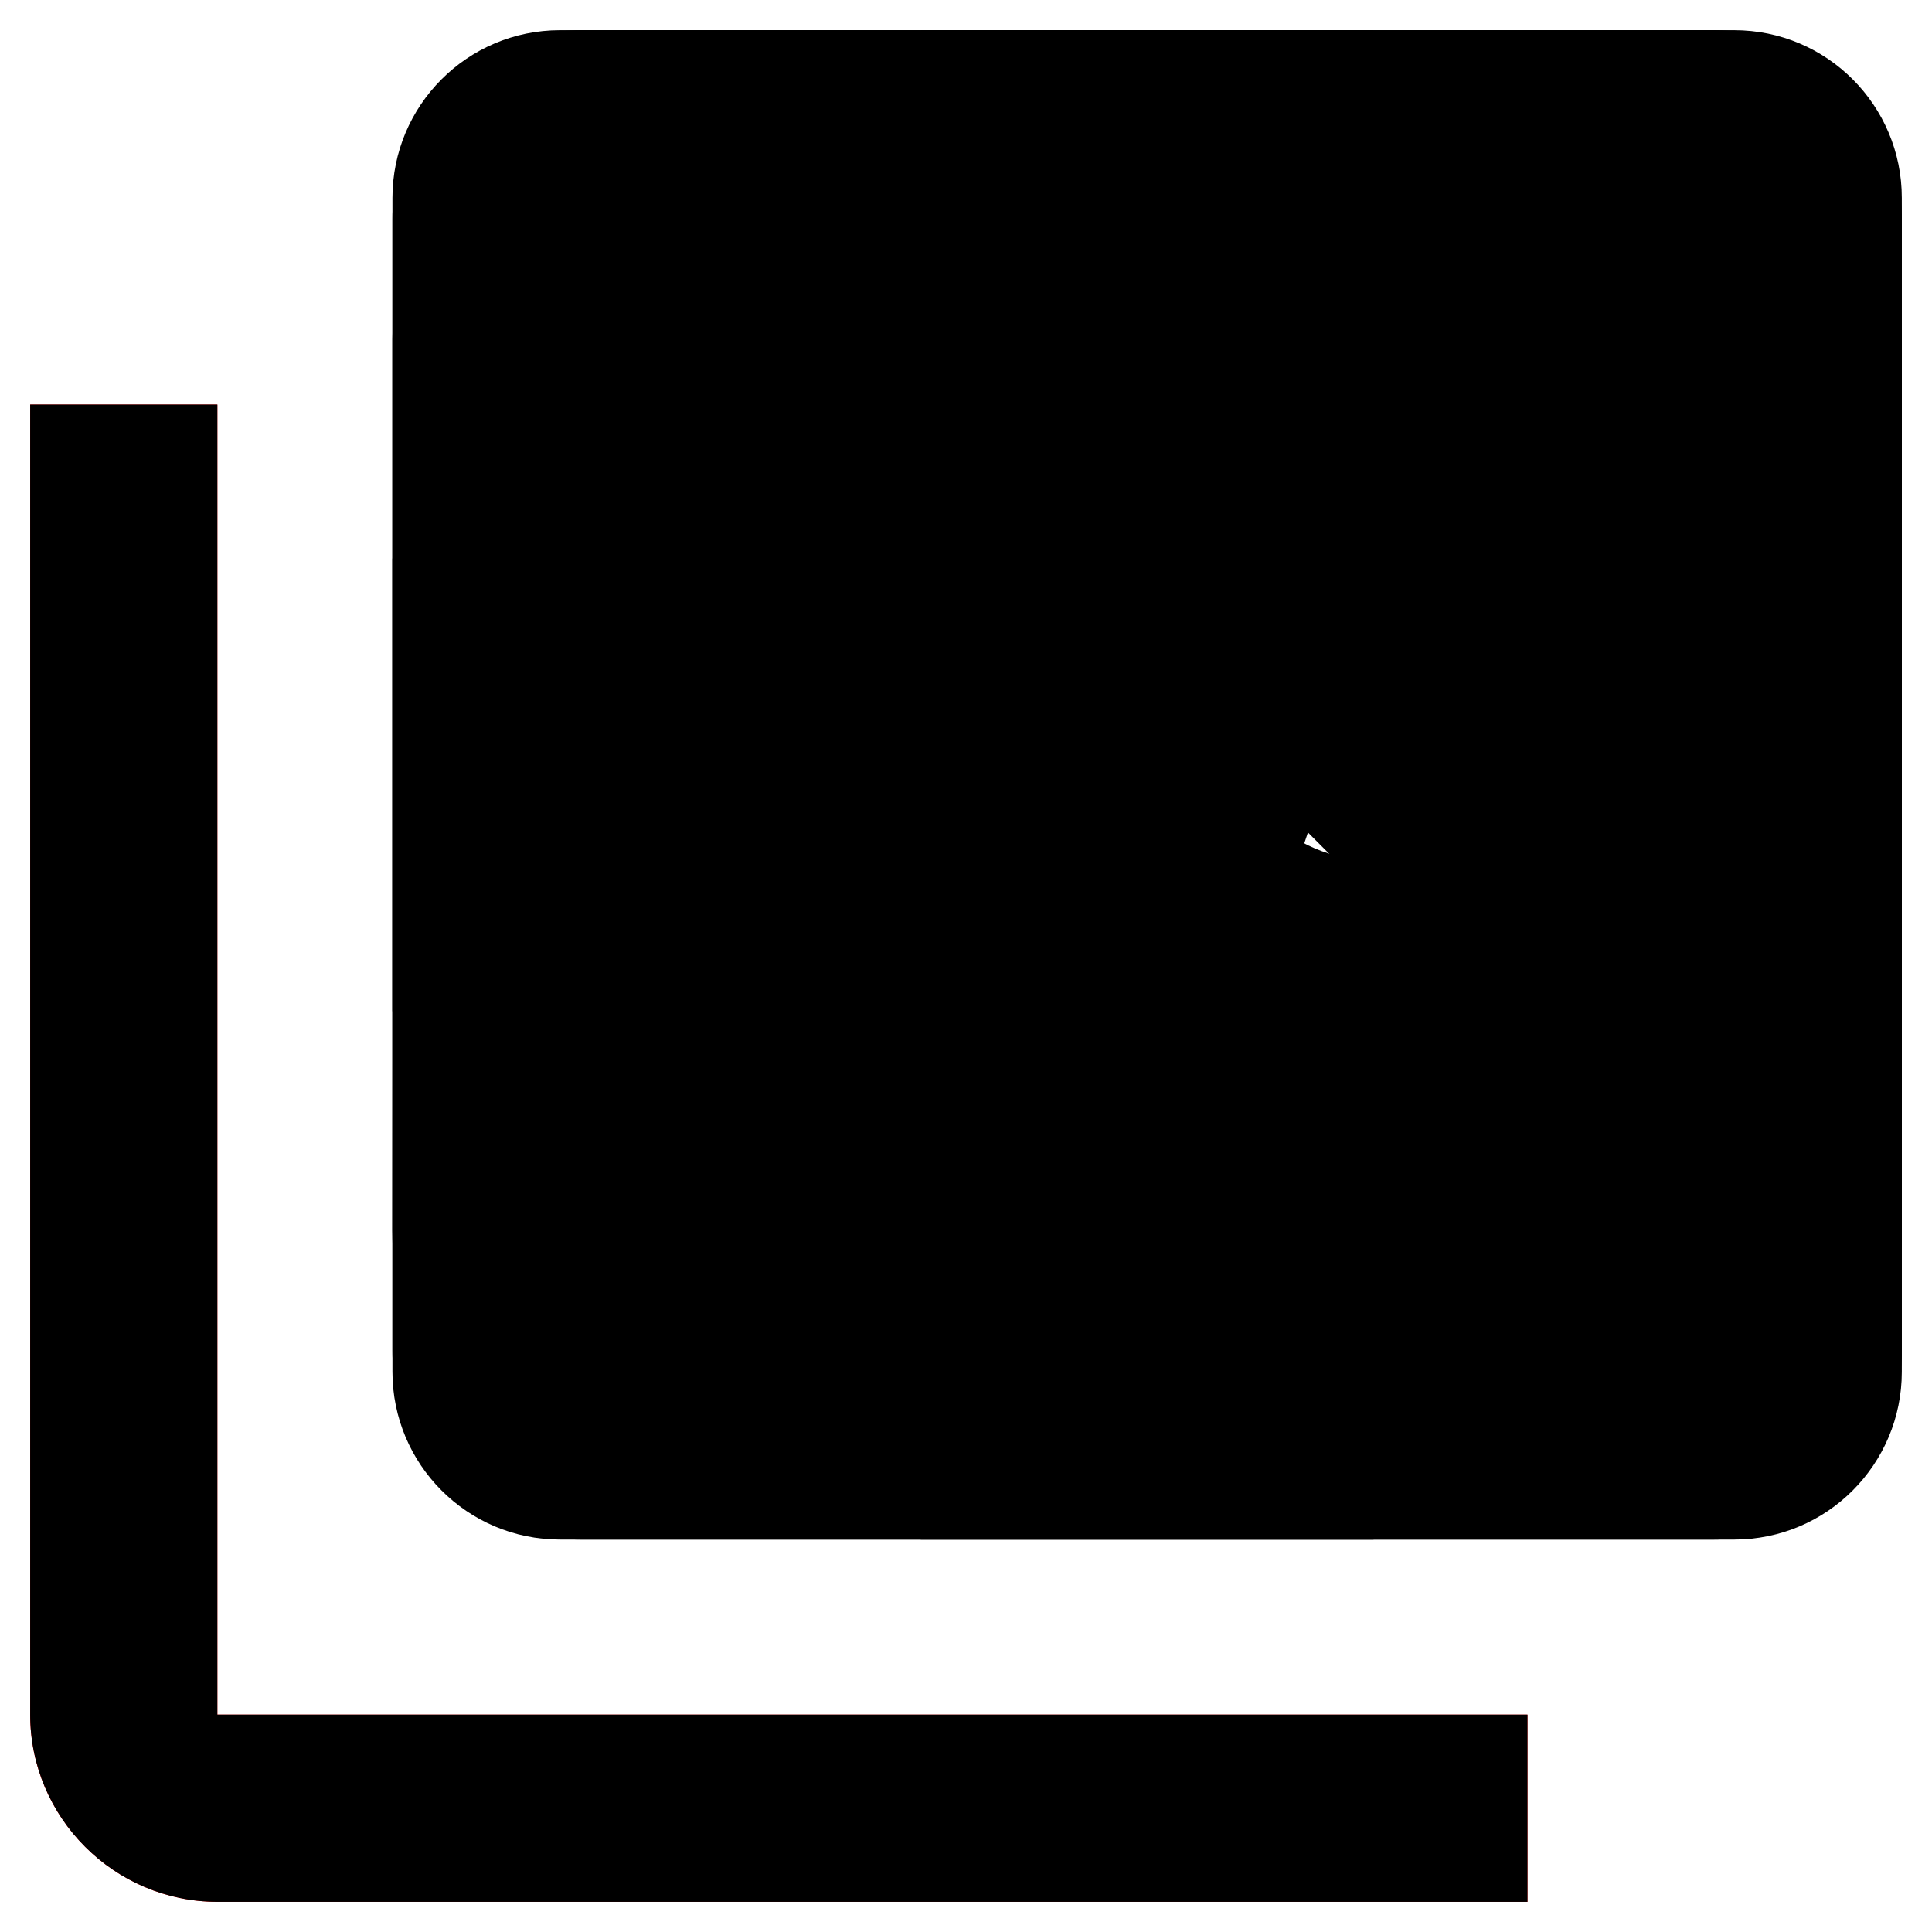 <?xml version="1.0" encoding="UTF-8" standalone="no"?>
<svg
   xmlns:dc="http://purl.org/dc/elements/1.1/"
   xmlns:cc="http://creativecommons.org/ns#"
   xmlns:rdf="http://www.w3.org/1999/02/22-rdf-syntax-ns#"
   xmlns:svg="http://www.w3.org/2000/svg"
   xmlns="http://www.w3.org/2000/svg"
   xmlns:sodipodi="http://sodipodi.sourceforge.net/DTD/sodipodi-0.dtd"
   xmlns:inkscape="http://www.inkscape.org/namespaces/inkscape"
   width="128"
   height="128"
   viewBox="0 0 128 128"
   version="1.1"
   id="svg8"
   inkscape:version="1.0.2 (e86c8708, 2021-01-15)"
   sodipodi:docname="mode_icons.inkscape.svg">
  <defs
     id="defs2" />
  <sodipodi:namedview
     id="base"
     pagecolor="#ffffff"
     bordercolor="#666666"
     borderopacity="1.0"
     inkscape:pageopacity="0.0"
     inkscape:pageshadow="2"
     inkscape:zoom="4.0090319"
     inkscape:cx="33.853452"
     inkscape:cy="71.692741"
     inkscape:document-units="px"
     inkscape:current-layer="user_tabs"
     inkscape:document-rotation="0"
     showgrid="false"
     units="px"
     showguides="true"
     inkscape:window-width="1871"
     inkscape:window-height="1412"
     inkscape:window-x="3009"
     inkscape:window-y="28"
     inkscape:window-maximized="0"
     inkscape:guide-bbox="true"
     inkscape:snap-bbox="true"
     inkscape:bbox-nodes="true"
     inkscape:snap-bbox-midpoints="true"
     inkscape:bbox-paths="true">
    <sodipodi:guide
       position="26,126"
       orientation="-1,0"
       id="guide971"
       inkscape:label=""
       inkscape:locked="false"
       inkscape:color="rgb(0,0,255)" />
    <sodipodi:guide
       position="26,26"
       orientation="0,1"
       id="guide973"
       inkscape:label=""
       inkscape:locked="false"
       inkscape:color="rgb(0,0,255)" />
    <sodipodi:guide
       position="126,126"
       orientation="0,1"
       id="guide981"
       inkscape:label=""
       inkscape:locked="false"
       inkscape:color="rgb(0,0,255)" />
    <sodipodi:guide
       position="126,26"
       orientation="-1,0"
       id="guide983"
       inkscape:label=""
       inkscape:locked="false"
       inkscape:color="rgb(0,0,255)" />
    <sodipodi:guide
       position="126,126"
       orientation="0.707,-0.707"
       id="guide1017" />
    <sodipodi:guide
       position="26,126"
       orientation="-0.707,-0.707"
       id="guide1019" />
  </sodipodi:namedview>
  <g
     inkscape:label="manual"
     inkscape:groupmode="layer"
     id="manual"
     style="display:inline">
    <path
       style="fill:#000000;fill-opacity:1;stroke:none;stroke-width:5px;stroke-linecap:butt;stroke-linejoin:miter;stroke-opacity:1"
       d="M 91,29.5 V 2 H 61 v 27.5 l 15,15 z M 53.5,37 H 26 v 30 h 27.5 l 15,-15 z M 61,74.5 V 102 H 91 V 74.5 L 76,59.5 Z M 98.5,37 l -15,15 15,15 H 126 V 37 Z"
       id="path962" />
  </g>
  <g
     inkscape:groupmode="layer"
     id="mdi"
     inkscape:label="mdi"
     style="display:inline">
    <path
       style="fill:#000000;fill-opacity:1;stroke:none;stroke-width:4.545px;stroke-linecap:butt;stroke-linejoin:miter;stroke-opacity:1"
       d="M 116.909,13.364 H 35.091 c -5,0 -9.091,4.091 -9.091,9.091 v 59.091 c 0,5 4.091,9.091 9.091,9.091 h 81.818 c 5,0 9.091,-4.091 9.091,-9.091 v -59.091 c 0,-5 -4.091,-9.091 -9.091,-9.091 z M 53.273,49.727 v 9.091 h -9.091 v -9.091 z m -9.091,-9.091 v -9.091 h 9.091 v 9.091 z m 27.273,9.091 v 9.091 h -9.091 v -9.091 z m -9.091,-9.091 v -9.091 h 9.091 v 9.091 z m 31.818,27.273 v 4.545 H 57.818 V 67.909 Z M 89.636,49.727 v 9.091 h -9.091 v -9.091 z m -9.091,-9.091 v -9.091 h 9.091 v 9.091 z m 18.182,18.182 v -9.091 h 9.091 v 9.091 z m 9.091,-18.182 h -9.091 v -9.091 h 9.091 z"
       id="path1015" />
  </g>
  <g
     inkscape:groupmode="layer"
     id="settings"
     inkscape:label="settings"
     style="display:inline">
    <path
       style="fill:#000000;fill-opacity:1;stroke:none;stroke-width:5.556px;stroke-linecap:butt;stroke-linejoin:miter;stroke-opacity:1"
       d="m 76,40.889 c -6.111,0 -11.111,5 -11.111,11.111 0,6.111 5,11.111 11.111,11.111 6.111,0 11.111,-5 11.111,-11.111 0,-6.111 -5,-11.111 -11.111,-11.111 z M 114.889,2 H 37.111 C 30.944,2 26,7 26,13.111 V 90.889 C 26,97 30.944,102 37.111,102 H 114.889 C 121.056,102 126,97 126,90.889 V 13.111 C 126,7 121.056,2 114.889,2 Z m -9.722,50 c 0,1.278 -0.111,2.556 -0.278,3.778 l 8.222,6.444 c 0.722,0.611 0.944,1.667 0.444,2.5 l -7.778,13.444 c -0.5,0.833 -1.5,1.167 -2.389,0.833 l -9.667,-3.889 c -2,1.556 -4.222,2.833 -6.556,3.833 l -1.444,10.278 c -0.167,0.944 -1,1.667 -1.944,1.667 H 68.222 c -0.944,0 -1.778,-0.722 -1.944,-1.611 L 64.833,79 c -2.389,-1 -4.556,-2.278 -6.556,-3.833 l -9.667,3.889 c -0.889,0.333 -1.889,0 -2.389,-0.833 L 38.444,64.778 c -0.5,-0.833 -0.278,-1.889 0.444,-2.5 l 8.222,-6.444 C 46.944,54.556 46.833,53.278 46.833,52 c 0,-1.278 0.111,-2.556 0.278,-3.778 l -8.222,-6.444 c -0.722,-0.611 -0.944,-1.667 -0.444,-2.5 L 46.222,25.833 C 46.722,25 47.722,24.667 48.611,25 l 9.667,3.889 c 2,-1.556 4.222,-2.833 6.556,-3.833 l 1.444,-10.278 c 0.167,-0.944 1,-1.667 1.944,-1.667 h 15.556 c 0.944,0 1.778,0.722 1.944,1.611 L 87.167,25 c 2.389,1 4.556,2.278 6.556,3.833 l 9.667,-3.889 c 0.889,-0.333 1.889,0 2.389,0.833 l 7.778,13.444 c 0.5,0.833 0.278,1.889 -0.444,2.5 l -8.222,6.444 c 0.167,1.278 0.278,2.556 0.278,3.833 z"
       id="path1023" />
  </g>
  <g
     inkscape:groupmode="layer"
     id="auto"
     inkscape:label="auto"
     style="display:inline">
    <path
       id="path977"
       style="display:inline;fill:#000000;fill-opacity:1;stroke:none;stroke-width:6.25px;stroke-linecap:butt;stroke-linejoin:miter;stroke-opacity:1"
       d="M 38.5,2 C 31.625,2 26,7.625 26,14.5 v 75 c 0,6.875 5.625,12.5 12.5,12.5 h 75 c 6.875,0 12.5,-5.625 12.5,-12.5 v -75 C 126,7.625 120.375,2 113.5,2 Z M 57.4,24.1 94.6,52 57.4,79.9 Z" />
  </g>
  <g
     inkscape:groupmode="layer"
     id="user_tabs"
     inkscape:label="user_tabs"
     style="display:inline">
    <path
       style="fill:#000000;fill-opacity:1;stroke:none;stroke-width:5px;stroke-linecap:butt;stroke-linejoin:miter;stroke-opacity:1"
       d="M 116,22 H 76 L 66,12 H 36 c -5.5,0 -9.95,4.5 -9.95,10 L 26,82 c 0,5.5 4.5,10 10,10 h 80 c 5.5,0 10,-4.5 10,-10 V 32 c 0,-5.5 -4.5,-10 -10,-10 z M 91,37 c 5.5,0 10,4.5 10,10 0,5.5 -4.5,10 -10,10 -5.5,0 -10,-4.5 -10,-10 0,-5.5 4.5,-10 10,-10 z m 20,40 H 71 v -5 c 0,-6.65 13.35,-10 20,-10 6.65,0 20,3.35 20,10 z"
       id="path4359" />
  </g>
  <g
     inkscape:groupmode="layer"
     id="active"
     inkscape:label="active"
     style="display:inline">
    <path
       style="fill:#ff0000;fill-opacity:1;stroke:none;stroke-width:6.2px;stroke-linecap:butt;stroke-linejoin:miter;stroke-opacity:1"
       d="M 14.4,26.8 H 2 v 86.8 c 0,6.82 5.58,12.4 12.4,12.4 h 86.8 V 113.6 H 14.4 Z"
       id="path967" />
  </g>
  <g
     inkscape:groupmode="layer"
     id="inactive"
     inkscape:label="inactive"
     style="display:inline">
    <path
       style="display:inline;fill:#000000;fill-opacity:1;stroke:none;stroke-width:6.2px;stroke-linecap:butt;stroke-linejoin:miter;stroke-opacity:1"
       d="M 14.4,26.8 H 2 v 86.8 c 0,6.82 5.58,12.4 12.4,12.4 h 86.8 V 113.6 H 14.4 Z"
       id="path967-3" />
  </g>
</svg>

